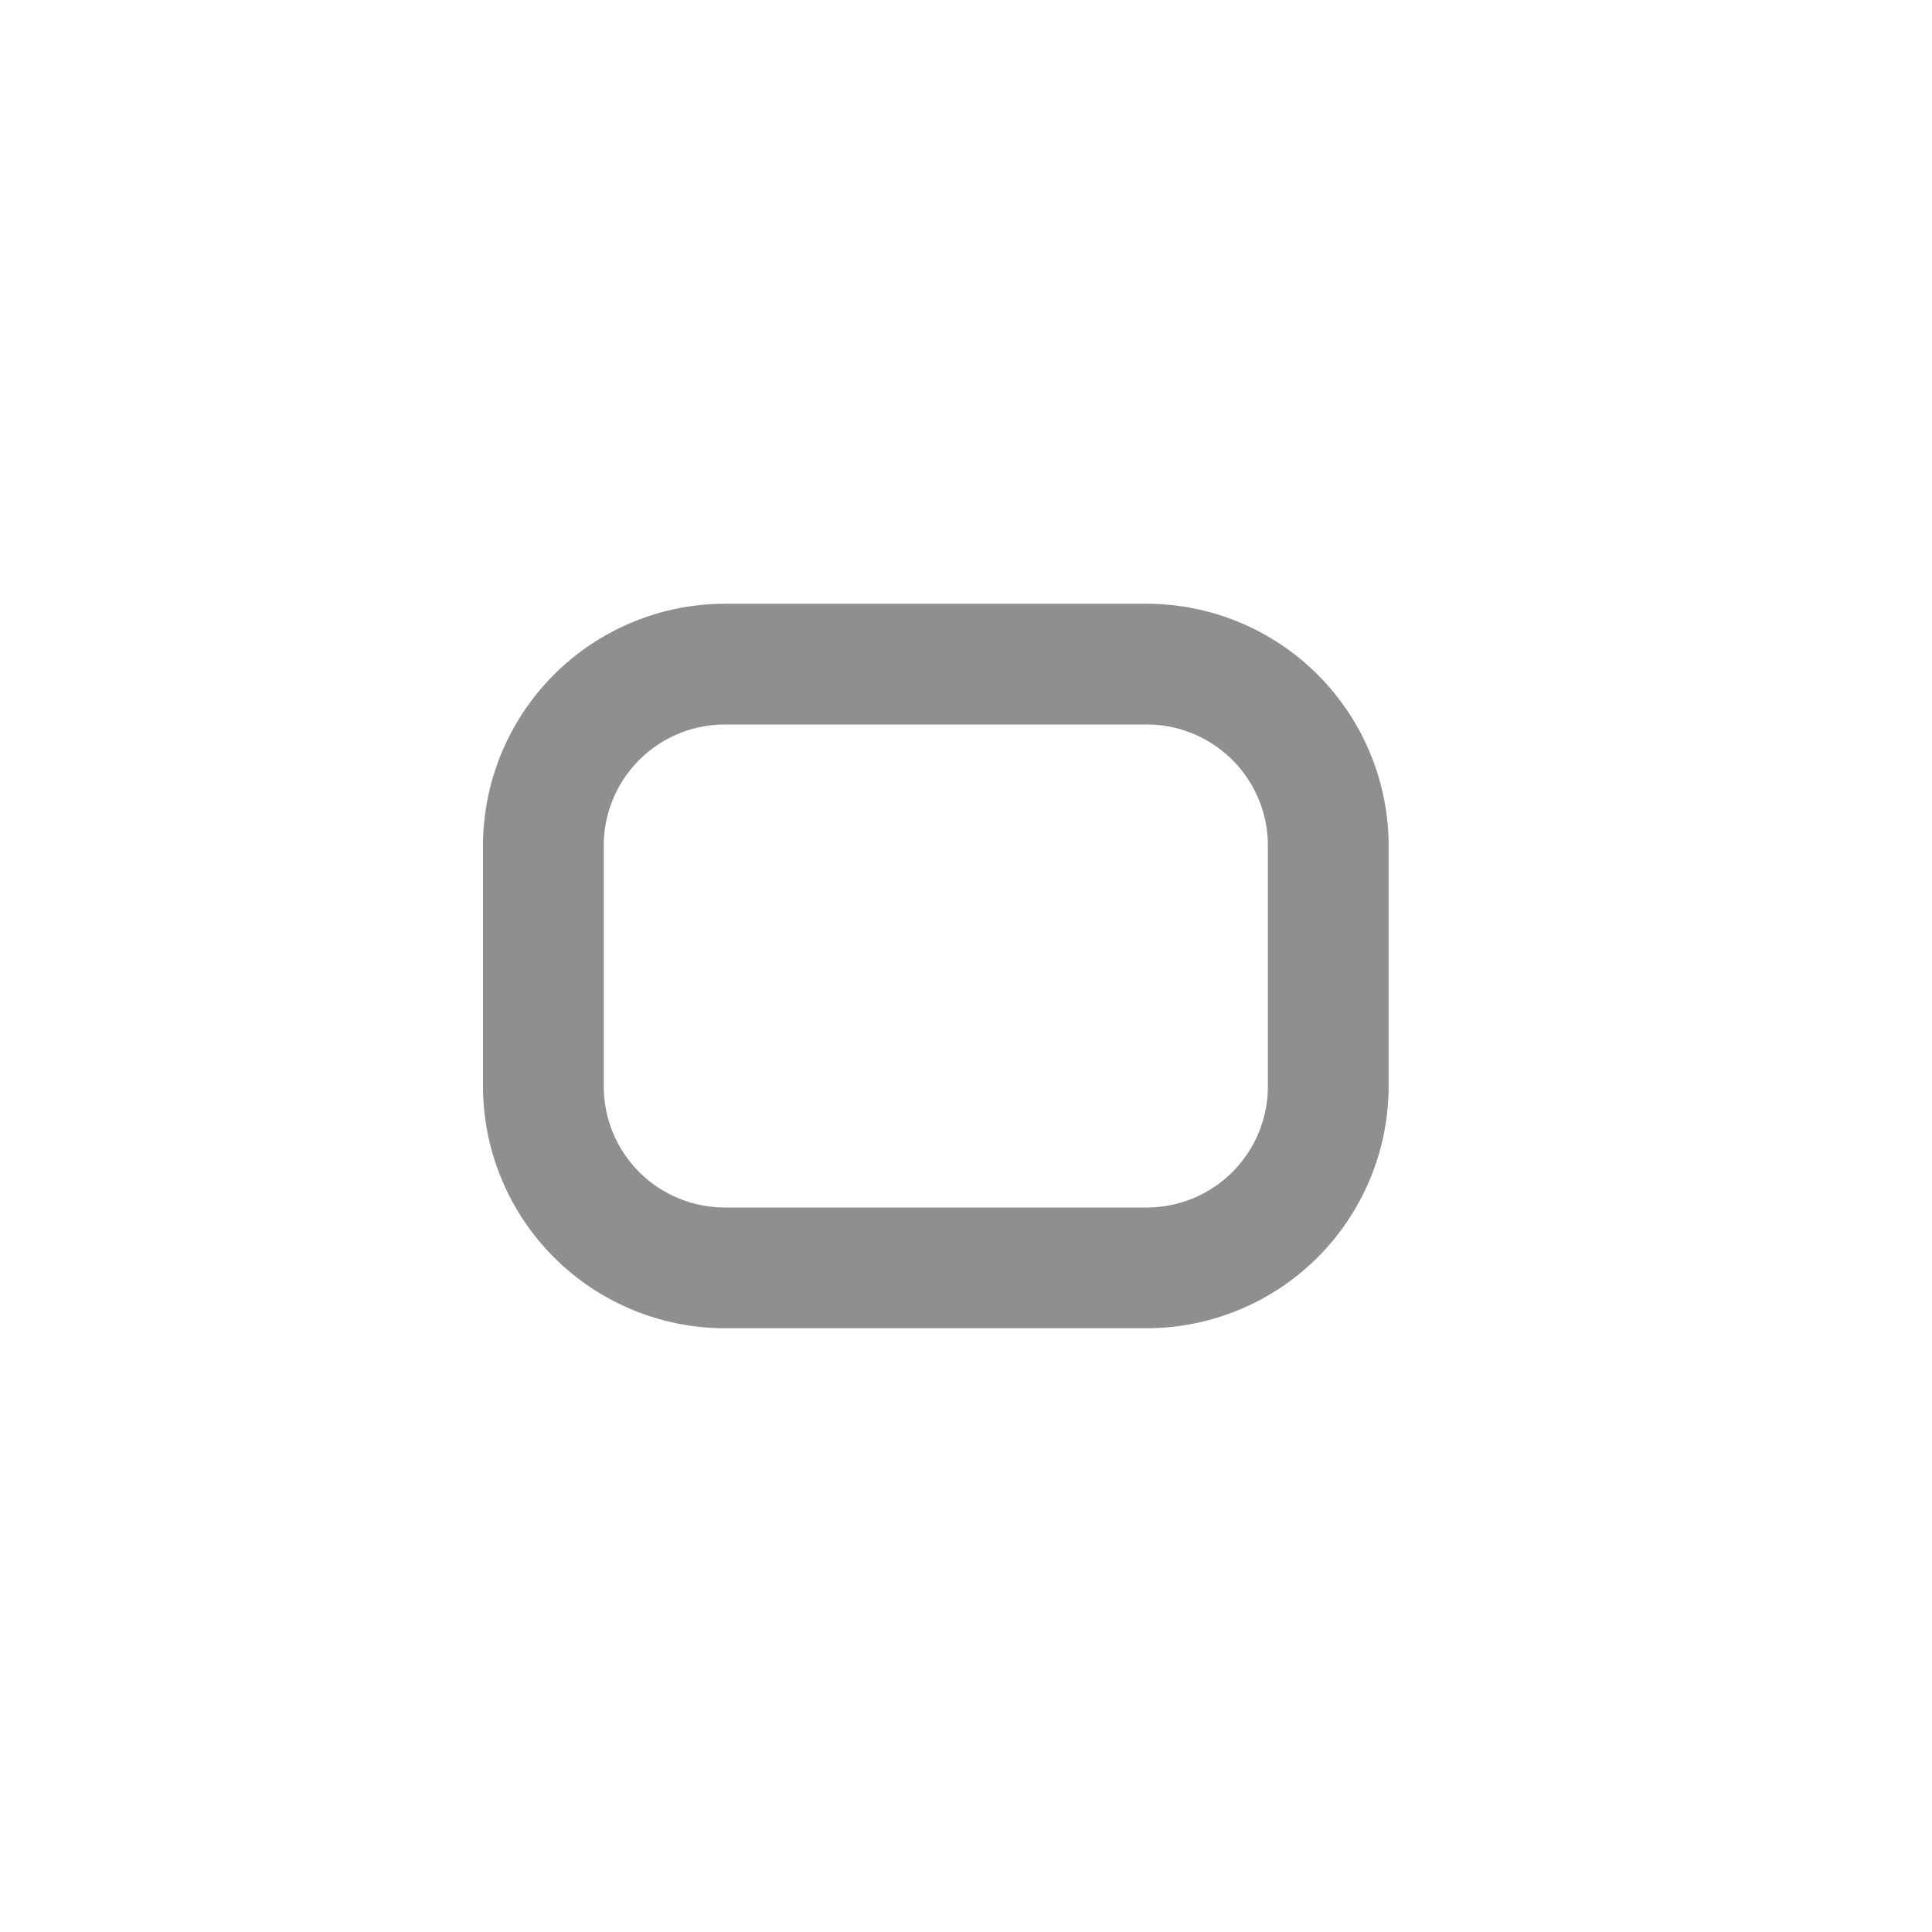 <svg xmlns="http://www.w3.org/2000/svg" viewBox="0 0 32 32">
  <defs>
    <style>
      .cls-1 {
        fill: #8f8f8f;
      }

      .cls-2 {
        fill: none;
      }
    </style>
  </defs>
  <g id="圆角矩形" transform="translate(-373 -56)">
    <g id="组_23" data-name="组 23" transform="translate(287.7 65.3)">
      <path id="路径_40" data-name="路径 40" class="cls-1" d="M104.3,12.7h-7a4.012,4.012,0,0,1-4-4v-4a4.012,4.012,0,0,1,4-4h7a4.012,4.012,0,0,1,4,4v4A4.012,4.012,0,0,1,104.3,12.7Zm-7-10a2.006,2.006,0,0,0-2,2v4a2.006,2.006,0,0,0,2,2h7a2.006,2.006,0,0,0,2-2v-4a2.006,2.006,0,0,0-2-2h-7Z"/>
    </g>
    <rect id="矩形_19" data-name="矩形 19" class="cls-2" width="32" height="32" transform="translate(373 56)"/>
  </g>
</svg>

